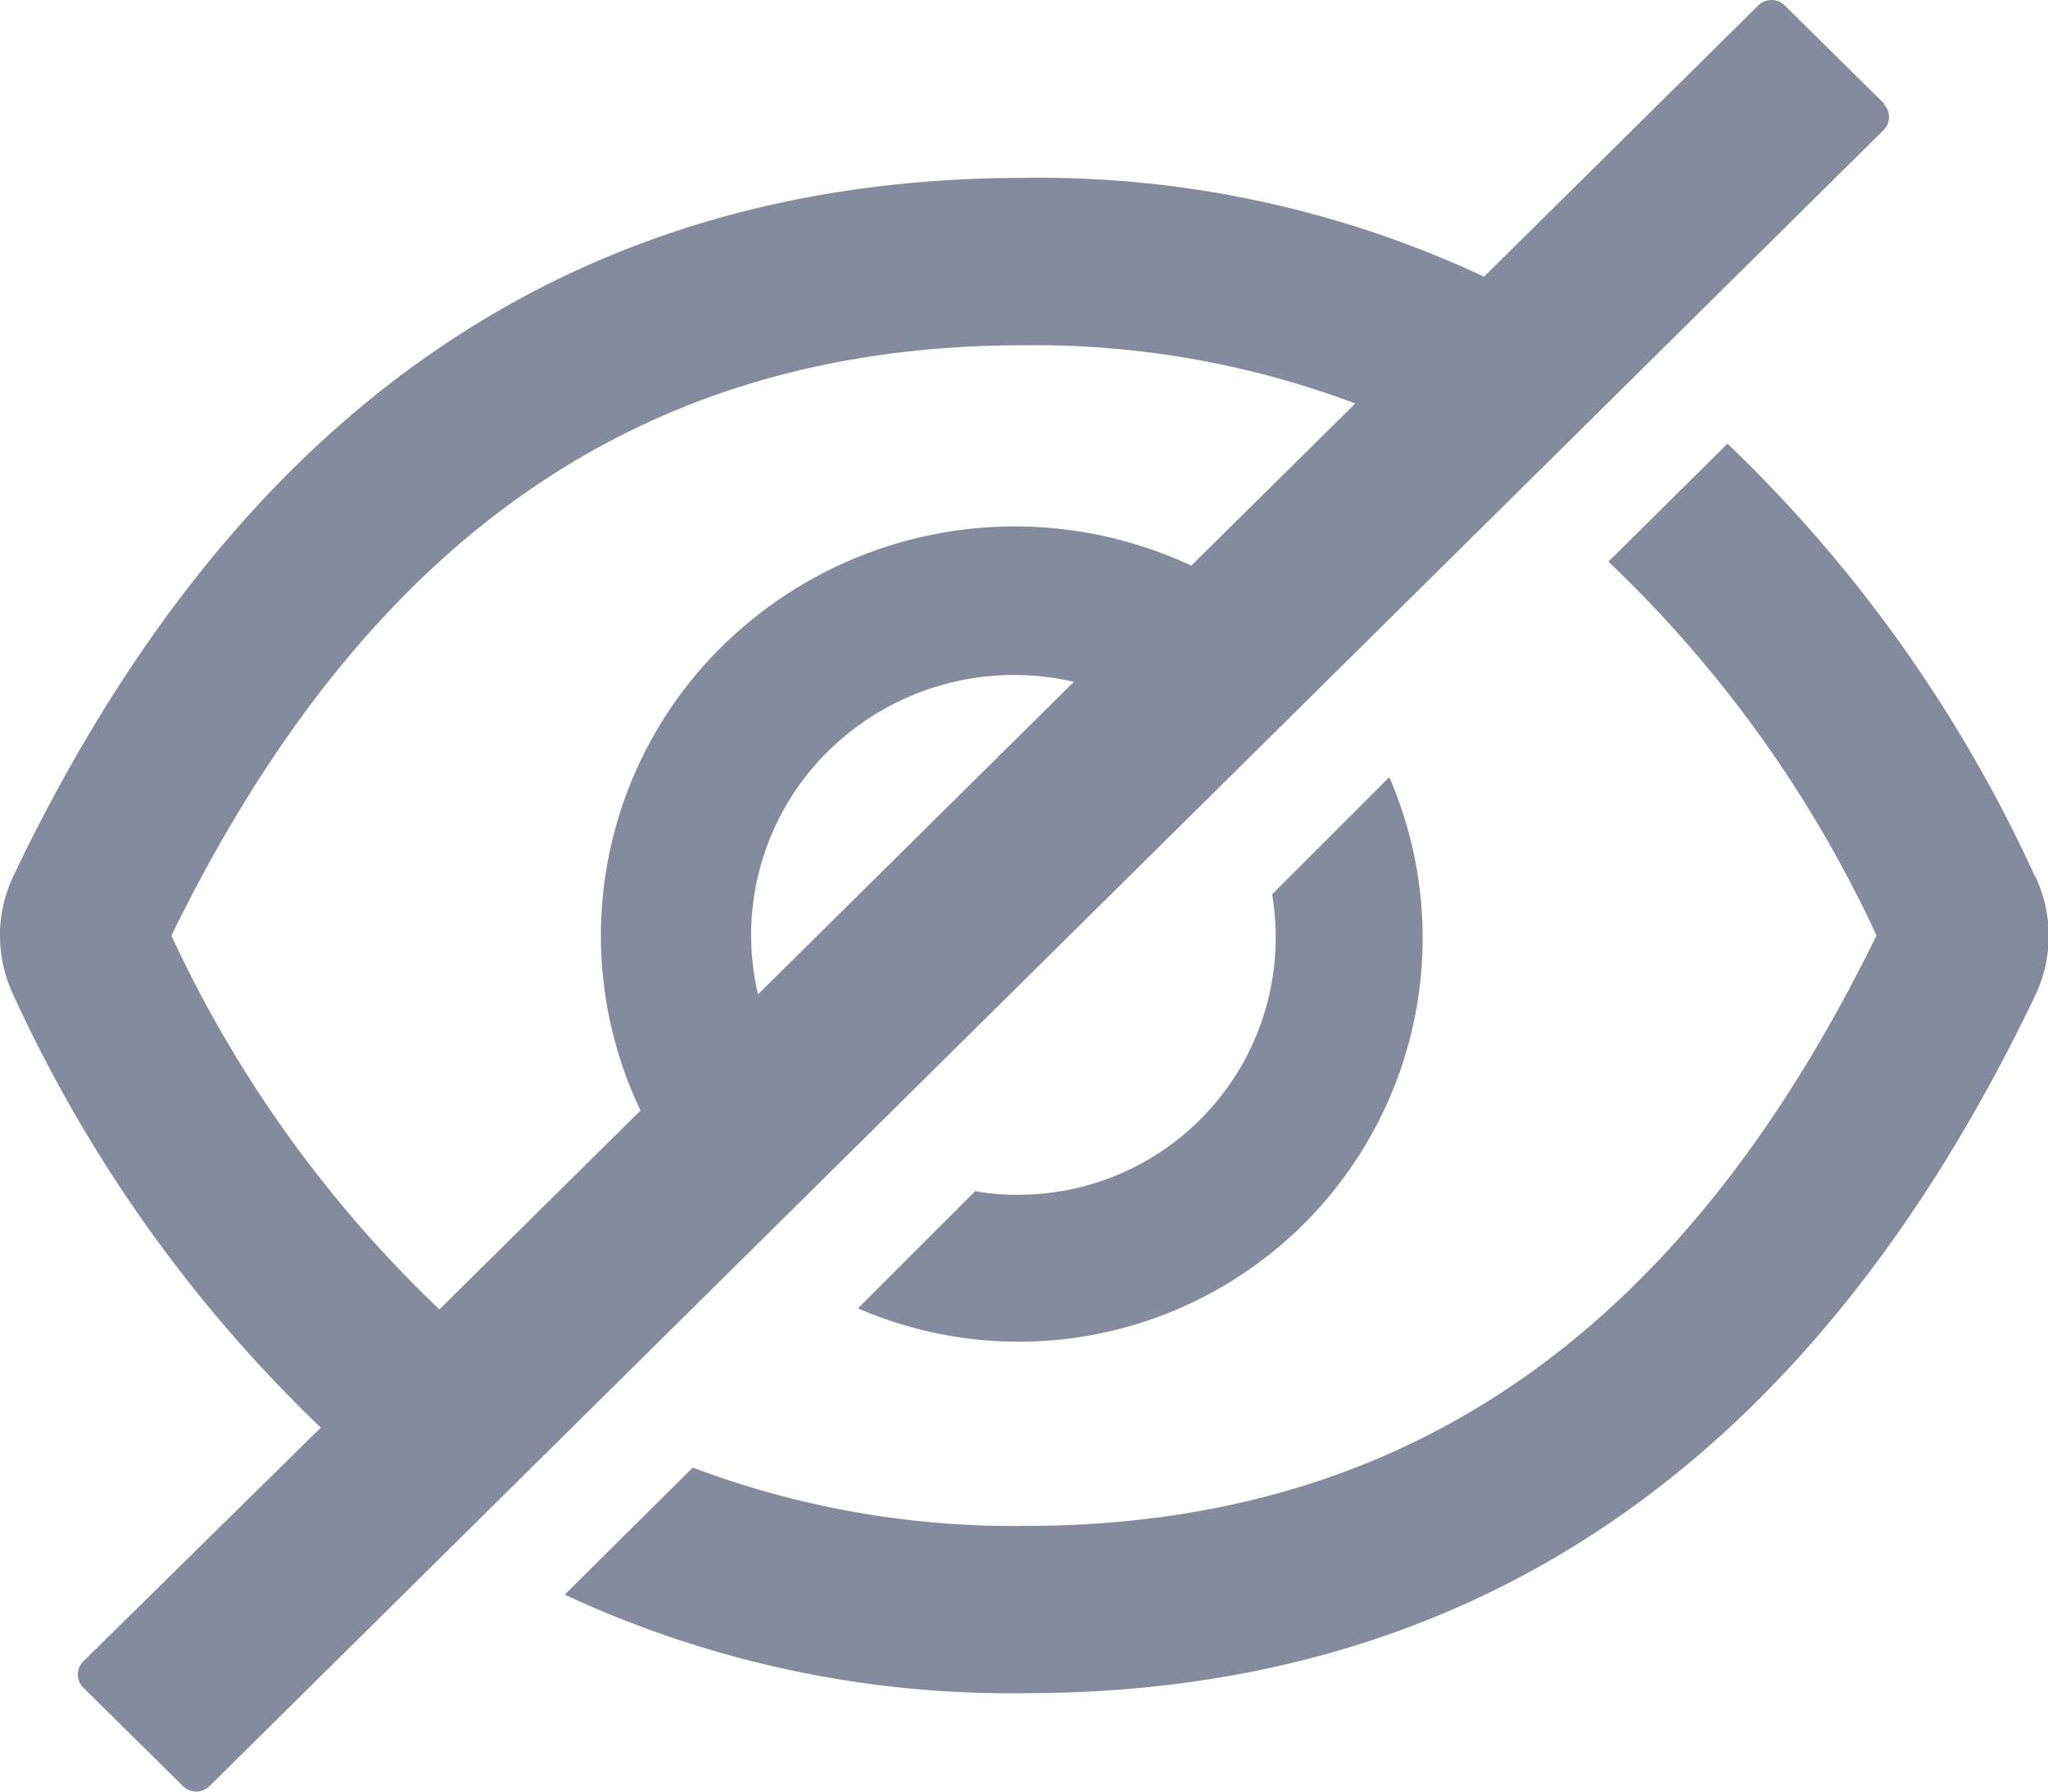 <svg xmlns="http://www.w3.org/2000/svg" width="16" height="14" viewBox="0 0 16 14"><defs><style>.a{fill:#838b9c;}</style></defs><g transform="translate(-85.349 -136.5)"><path class="a" d="M101.245,143.344l0,0a10.987,10.987,0,0,0-2.4-3.377l-.93.922a9.579,9.579,0,0,1,2.094,2.921c-1.528,3.128-3.7,4.614-6.657,4.614a7.1,7.1,0,0,1-2.591-.456l-1,.993a8.235,8.235,0,0,0,3.594.77q5.29,0,7.894-5.452a1.082,1.082,0,0,0,0-.932Zm-1.174-6.032-.778-.769a.148.148,0,0,0-.208,0l-2.142,2.119a8.192,8.192,0,0,0-3.593-.772q-5.291,0-7.895,5.452v0a1.084,1.084,0,0,0,0,.936,11.034,11.034,0,0,0,2.4,3.378L86,149.482a.145.145,0,0,0,0,.206l.778.769a.148.148,0,0,0,.208,0l13.08-12.942a.142.142,0,0,0,0-.2Zm-8.8,6.958a2.018,2.018,0,0,1,.548-1.9,2.069,2.069,0,0,1,1.92-.542l-2.468,2.442Zm3.385-3.35a3.258,3.258,0,0,0-3.666.631,3.173,3.173,0,0,0-.637,3.627l-1.571,1.554a9.606,9.606,0,0,1-2.094-2.921c1.53-3.128,3.7-4.613,6.658-4.613a7.114,7.114,0,0,1,2.591.455Z" transform="translate(0 0)"/><path class="a" d="M440.933,465.215a1.916,1.916,0,0,1-.337-.029l-.916.916a3.156,3.156,0,0,0,4.151-4.151l-.916.916a2.01,2.01,0,0,1-1.982,2.347Z" transform="translate(-347.628 -319.378)"/></g></svg>